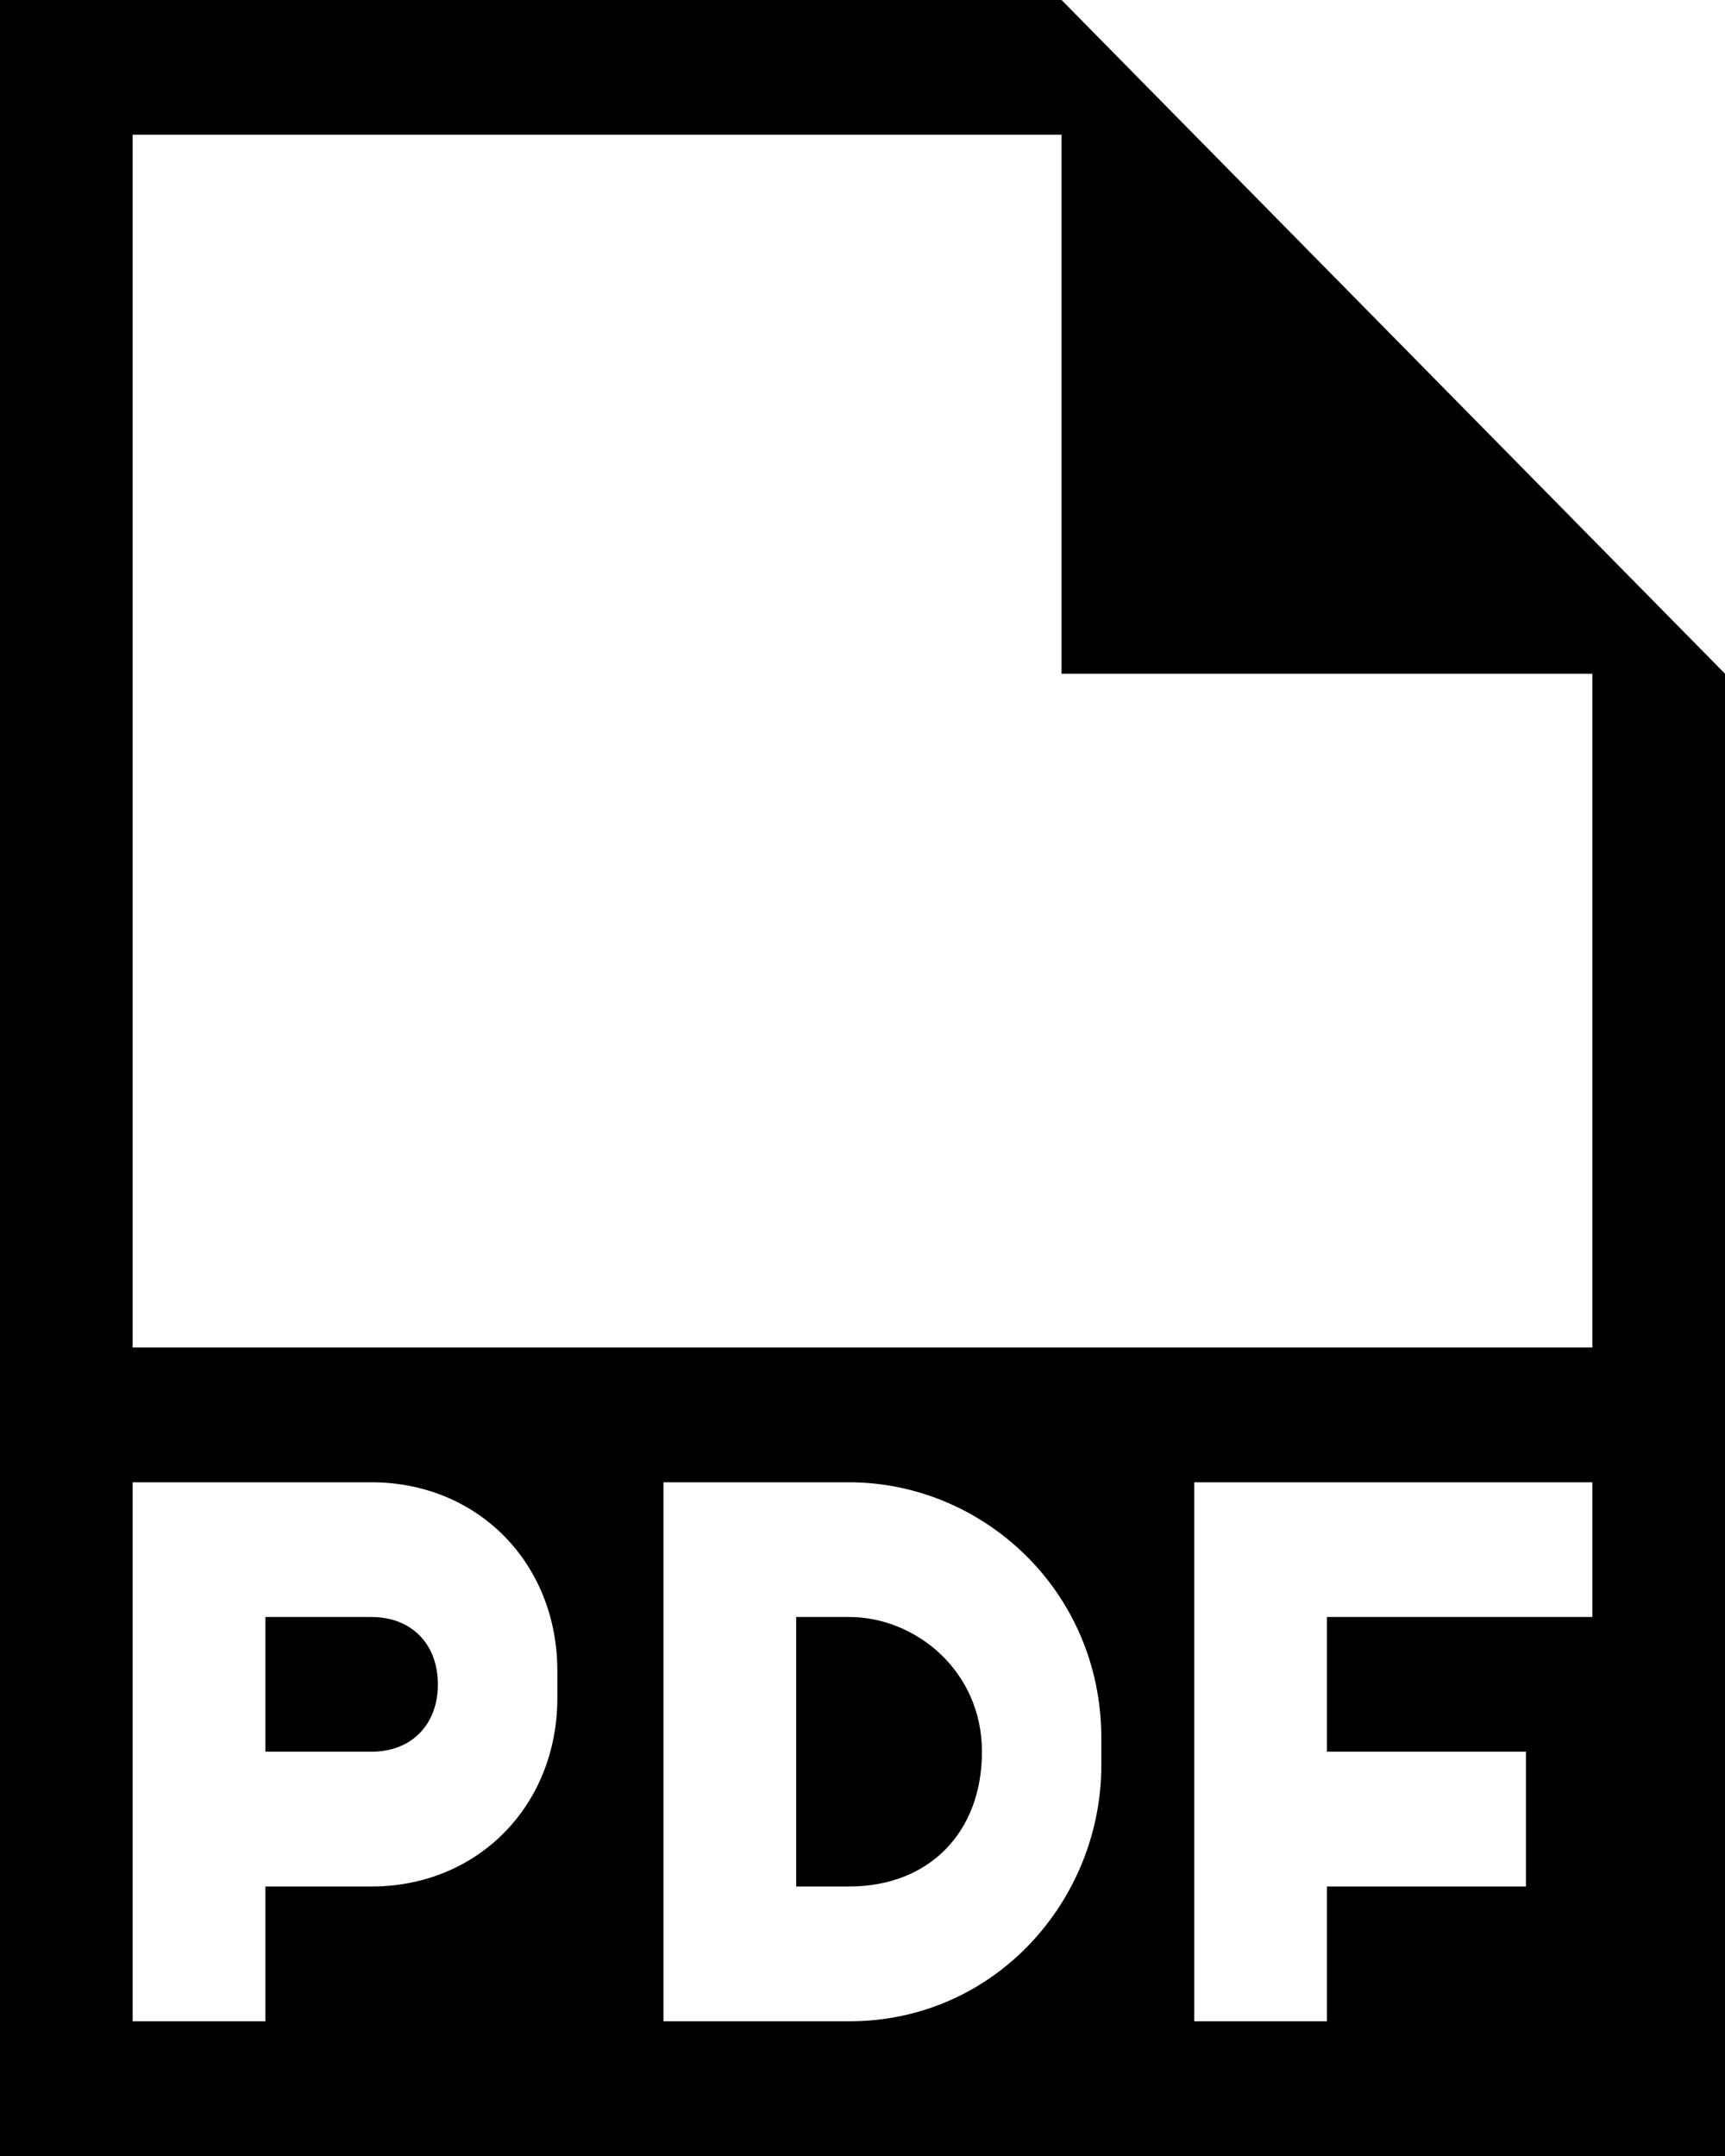 <svg width="20" height="25" viewBox="0 0 20 25" fill="none" xmlns="http://www.w3.org/2000/svg">
<path fill-rule="evenodd" clip-rule="evenodd" d="M4.308 18.75H3.077V20.312H4.308C4.769 20.312 5.077 20 5.077 19.531C5.077 19.062 4.769 18.75 4.308 18.75ZM12.308 0H0V25H20V7.812L12.308 0ZM6.462 19.688C6.462 20.938 5.538 21.875 4.308 21.875H3.077V23.438H1.538V17.188H4.308C5.538 17.188 6.462 18.125 6.462 19.375V19.688ZM12.769 20.469C12.769 22.031 11.539 23.438 9.846 23.438H7.692V17.188H9.846C11.385 17.188 12.769 18.438 12.769 20.156V20.469ZM18.462 18.75H15.385V20.312H17.692V21.875H15.385V23.438H13.846V17.188H18.462V18.75ZM18.462 15.625H1.538V1.562H12.308V7.812H18.462V15.625ZM9.846 18.75H9.231V21.875H9.846C10.769 21.875 11.385 21.25 11.385 20.312C11.385 19.375 10.615 18.75 9.846 18.75Z" fill="black"/>
</svg>
